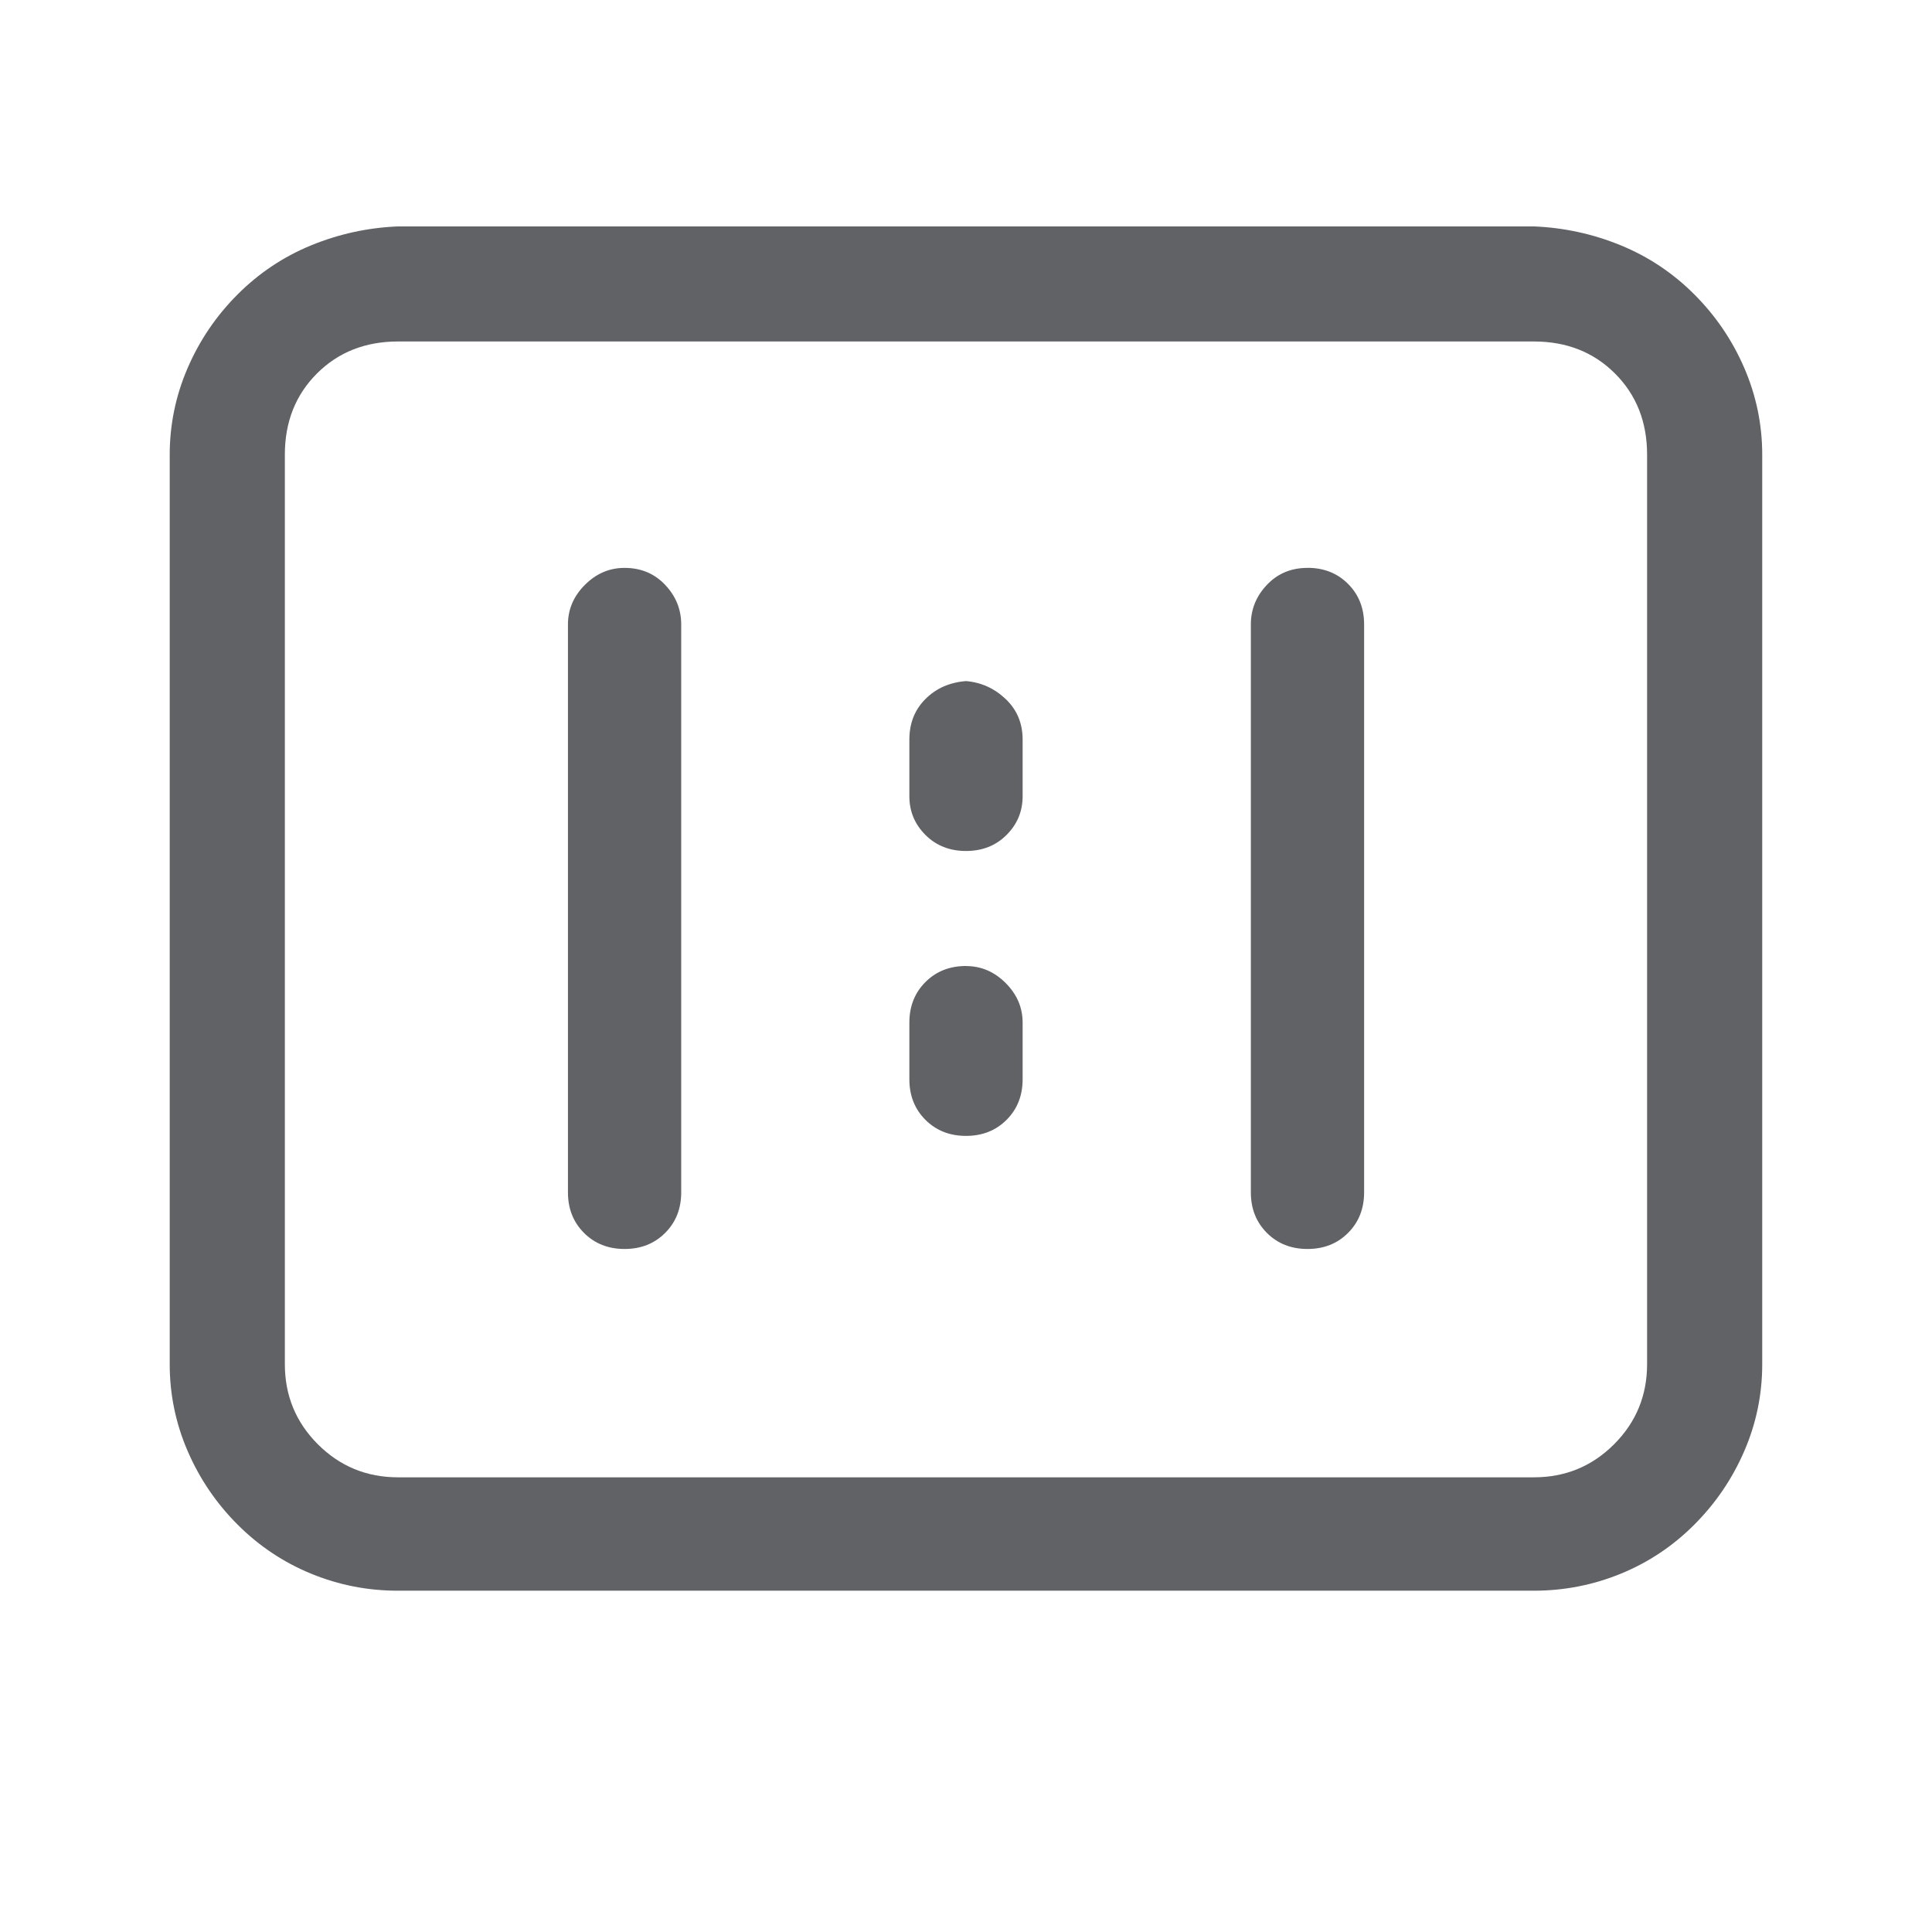 <?xml version="1.0" standalone="no"?><!DOCTYPE svg PUBLIC "-//W3C//DTD SVG 1.1//EN" "http://www.w3.org/Graphics/SVG/1.1/DTD/svg11.dtd"><svg class="icon" width="1000px" height="1000.00px" viewBox="0 0 1024 1024" version="1.1" xmlns="http://www.w3.org/2000/svg"><path fill="#606266" d="M812.992 180.992q26.016 0 43.008 16.992t16.992 43.008v482.016q0 24.992-17.504 42.496t-42.496 17.504H210.976q-24.992 0-42.496-17.504t-17.504-42.496V240.992q0-26.016 16.992-43.008t43.008-16.992h602.016z m0-60.992H210.976q-24 0.992-46.016 10.016t-39.008 26.016-26.496 39.008-9.504 46.016v482.016q0 24 9.504 46.016t26.496 39.008 39.008 26.016 46.016 8.992h602.016q24 0 46.016-8.992t39.008-26.016 26.496-39.008 9.504-46.016V241.056q0-24-9.504-46.016t-26.496-39.008-39.008-26.016-46.016-10.016z m-120 180.992q-12.992 0-21.504 8.992t-8.512 20.992v300.992q0 12.992 8.512 21.504t21.504 8.512 21.504-8.512 8.512-21.504v-300.992q0-12.992-8.512-21.504t-21.504-8.512z m-361.984 0q-12 0-20.992 8.992t-8.992 20.992v300.992q0 12.992 8.512 21.504t21.504 8.512 21.504-8.512 8.512-21.504v-300.992q0-12-8.512-20.992t-21.504-8.992zM512 360.992q-12.992 0.992-21.504 9.504t-8.512 21.504v30.016q0 12 8.512 20.512t21.504 8.512 21.504-8.512 8.512-20.512v-30.016q0-12.992-8.992-21.504t-20.992-9.504zM512 512q-12.992 0-21.504 8.512t-8.512 21.504v30.016q0 12.992 8.512 21.504t21.504 8.512 21.504-8.512 8.512-21.504v-30.016q0-12-8.992-20.992t-20.992-8.992z" /></svg>